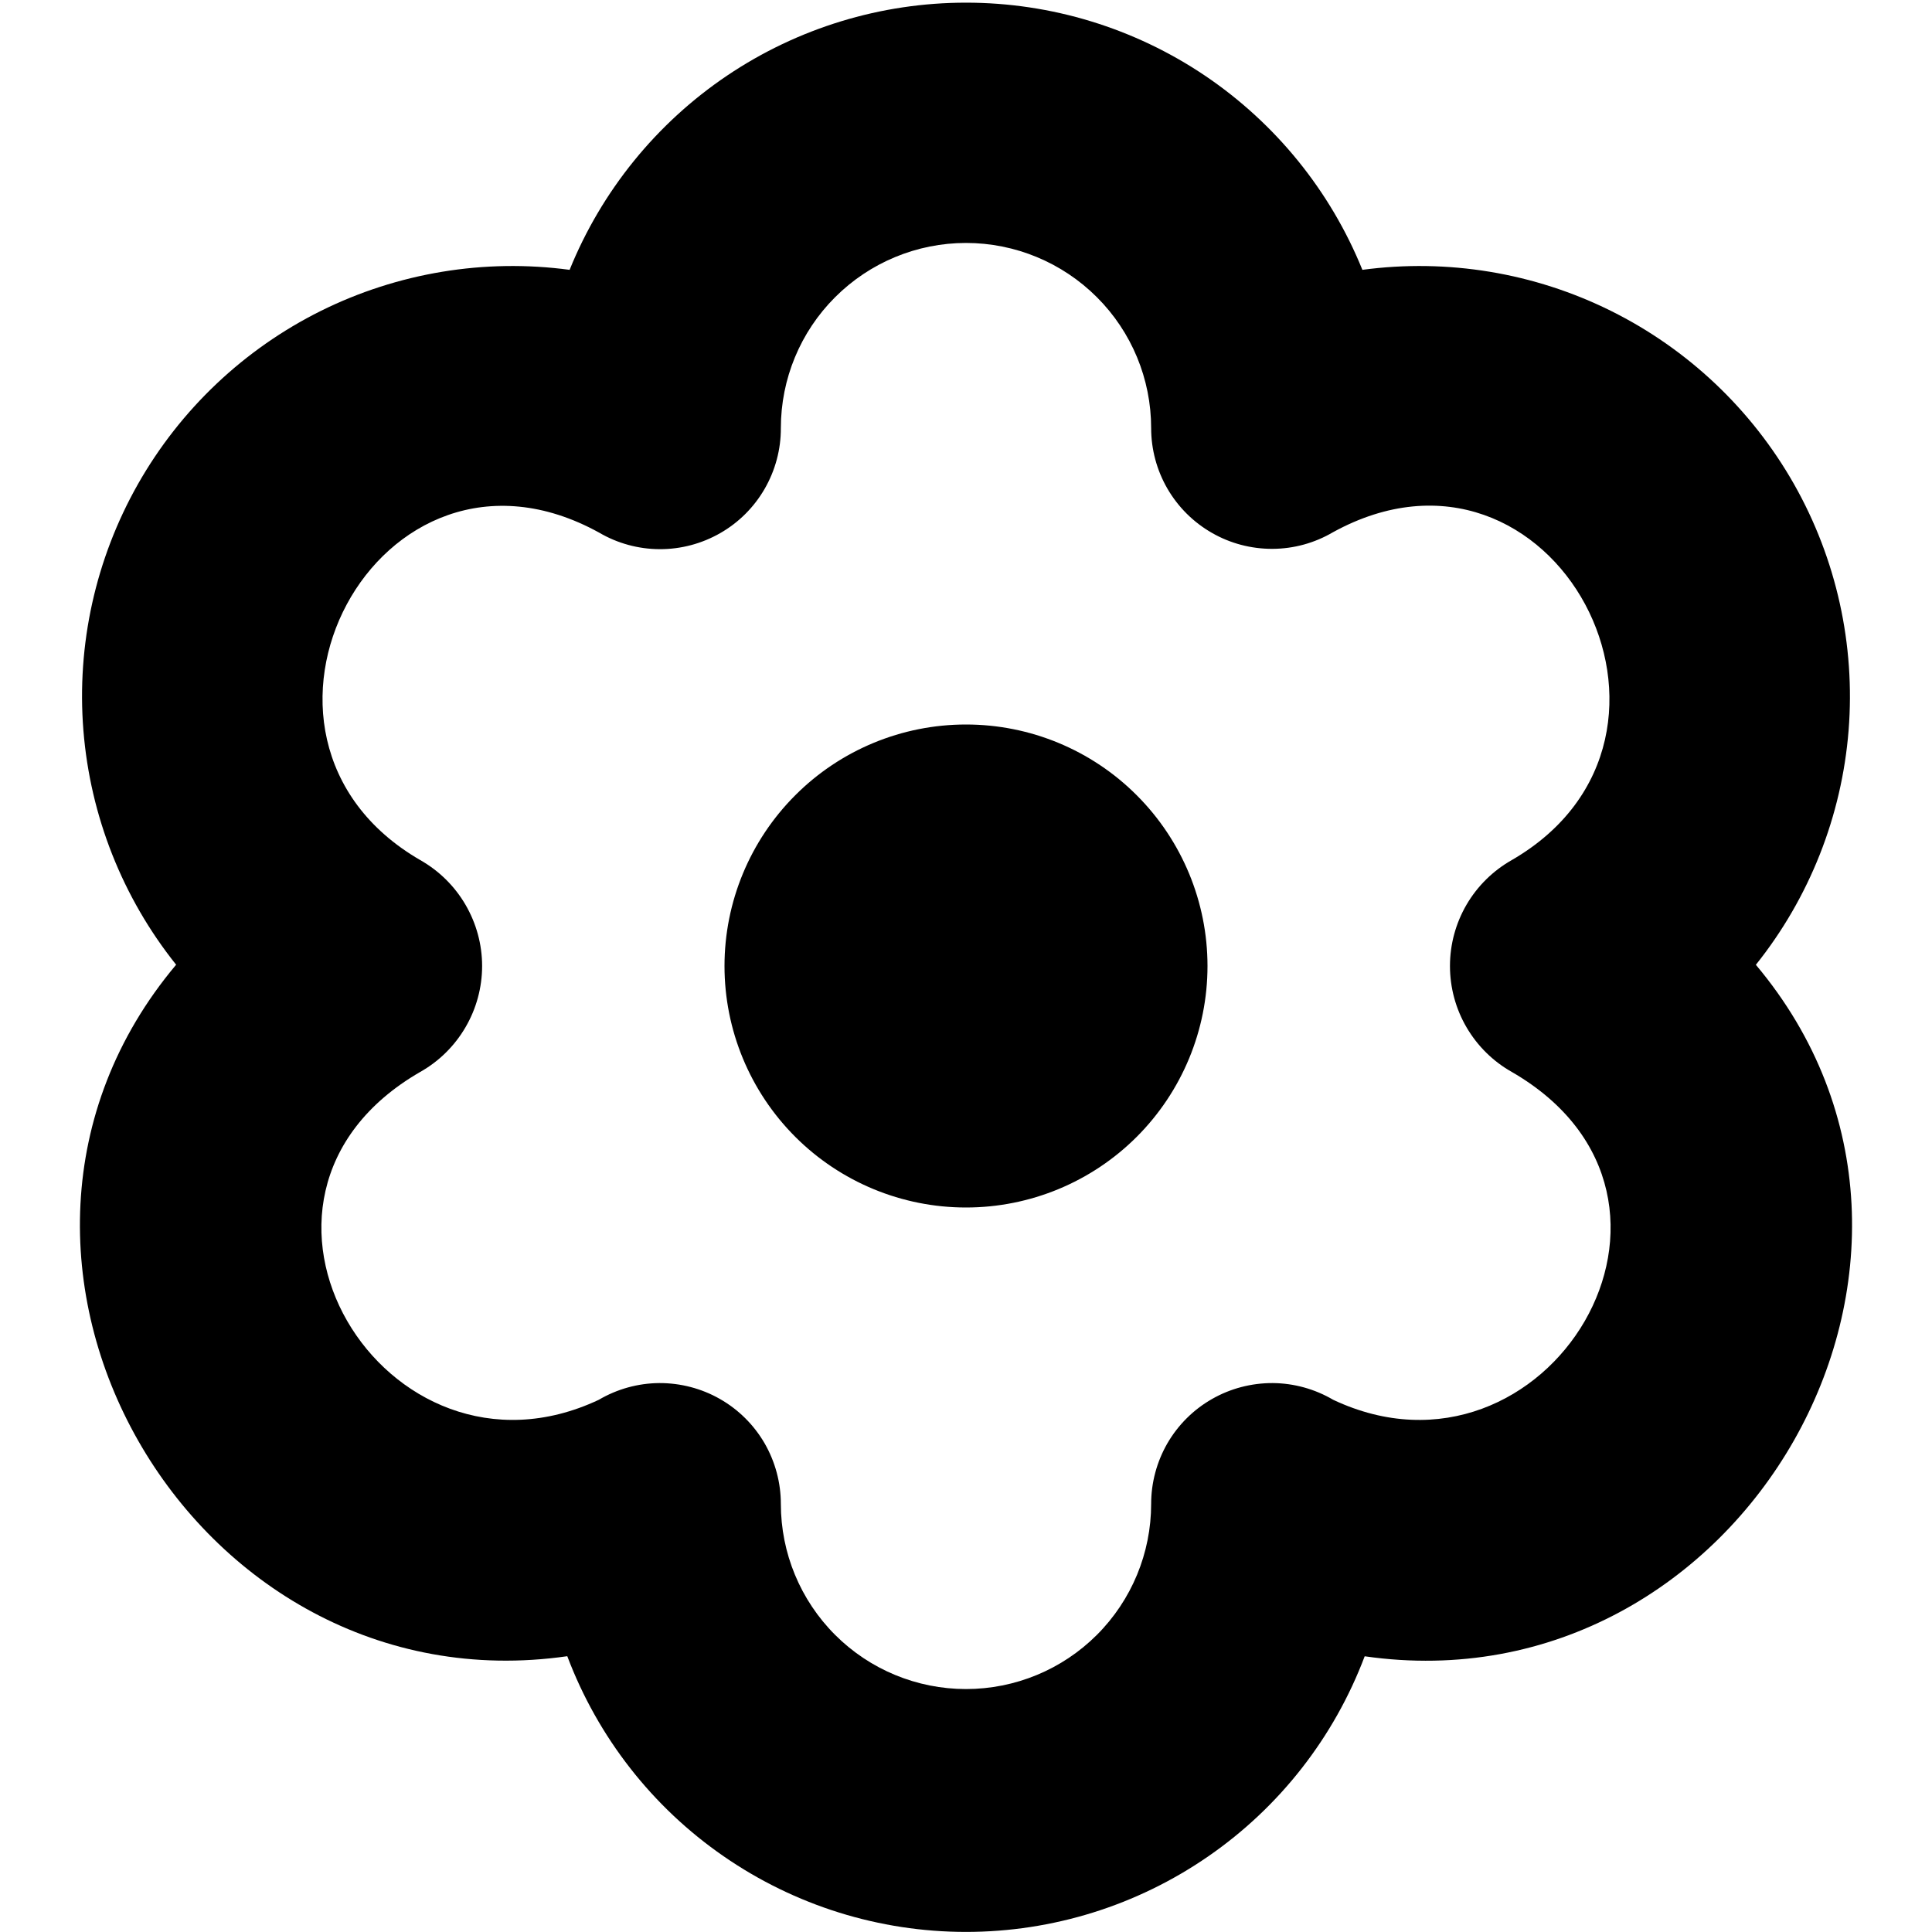 <svg width="24" height="24" viewBox="0 0 24 24" fill="none" xmlns="http://www.w3.org/2000/svg">
<g clip-path="url(#clip0_606_6747)">
<path d="M9 12C9 11.205 9.316 10.442 9.879 9.879C10.441 9.316 11.204 9 12 9C12.796 9 13.559 9.316 14.121 9.879C14.684 10.442 15 11.205 15 12C15 12.796 14.684 13.559 14.121 14.122C13.559 14.684 12.796 15 12 15C11.204 15 10.441 14.684 9.879 14.122C9.316 13.559 9 12.796 9 12ZM16.953 20.575C21.636 21.248 24.867 15.62 21.812 11.985C22.478 11.152 22.879 10.137 22.964 9.073C23.048 8.01 22.813 6.945 22.287 6.016C21.761 5.088 20.969 4.338 20.014 3.863C19.058 3.388 17.982 3.21 16.924 3.352C16.527 2.372 15.846 1.532 14.969 0.94C14.092 0.349 13.058 0.033 12 0.033C10.942 0.033 9.908 0.349 9.031 0.94C8.154 1.532 7.473 2.372 7.076 3.352C6.018 3.21 4.942 3.388 3.986 3.862C3.031 4.337 2.239 5.087 1.713 6.015C1.187 6.944 0.951 8.009 1.036 9.073C1.121 10.136 1.522 11.151 2.188 11.984C-0.868 15.621 2.365 21.247 7.047 20.574C7.427 21.581 8.104 22.448 8.989 23.059C9.874 23.671 10.924 23.999 12 23.999C13.076 23.999 14.126 23.671 15.011 23.059C15.896 22.448 16.573 21.581 16.953 20.574V20.575ZM7.438 17.389C4.788 18.636 2.494 14.889 5.22 13.316C5.453 13.185 5.647 12.993 5.782 12.762C5.917 12.531 5.989 12.268 5.989 12C5.989 11.732 5.917 11.47 5.782 11.238C5.647 11.007 5.453 10.816 5.22 10.684C2.567 9.148 4.7 5.105 7.442 6.616C7.67 6.75 7.93 6.821 8.194 6.822C8.458 6.823 8.718 6.754 8.948 6.622C9.177 6.491 9.367 6.301 9.499 6.072C9.631 5.843 9.701 5.583 9.7 5.318C9.7 4.708 9.942 4.123 10.374 3.692C10.805 3.261 11.39 3.018 12 3.018C12.61 3.018 13.195 3.261 13.626 3.692C14.058 4.123 14.3 4.708 14.3 5.318C14.3 5.582 14.37 5.842 14.502 6.07C14.635 6.299 14.825 6.488 15.054 6.619C15.283 6.751 15.543 6.819 15.807 6.818C16.071 6.817 16.33 6.746 16.558 6.612C19.3 5.105 21.432 9.15 18.78 10.684C18.547 10.816 18.353 11.007 18.218 11.238C18.083 11.47 18.012 11.732 18.012 12C18.012 12.268 18.083 12.531 18.218 12.762C18.353 12.993 18.547 13.185 18.78 13.316C21.507 14.892 19.209 18.636 16.562 17.389C16.334 17.255 16.075 17.183 15.81 17.181C15.546 17.18 15.285 17.248 15.056 17.379C14.826 17.51 14.635 17.7 14.502 17.929C14.37 18.158 14.3 18.418 14.3 18.682C14.3 19.292 14.058 19.877 13.626 20.309C13.195 20.74 12.61 20.982 12 20.982C11.39 20.982 10.805 20.74 10.374 20.309C9.942 19.877 9.7 19.292 9.7 18.682C9.7 18.418 9.63 18.158 9.498 17.929C9.365 17.7 9.174 17.51 8.944 17.379C8.715 17.248 8.454 17.18 8.19 17.181C7.925 17.183 7.666 17.255 7.438 17.389Z" fill="black"/>
</g>
<defs>
<clipPath id="clip0_606_6747">
<rect width="24" height="24" fill="white"/>
</clipPath>
</defs>
</svg>
